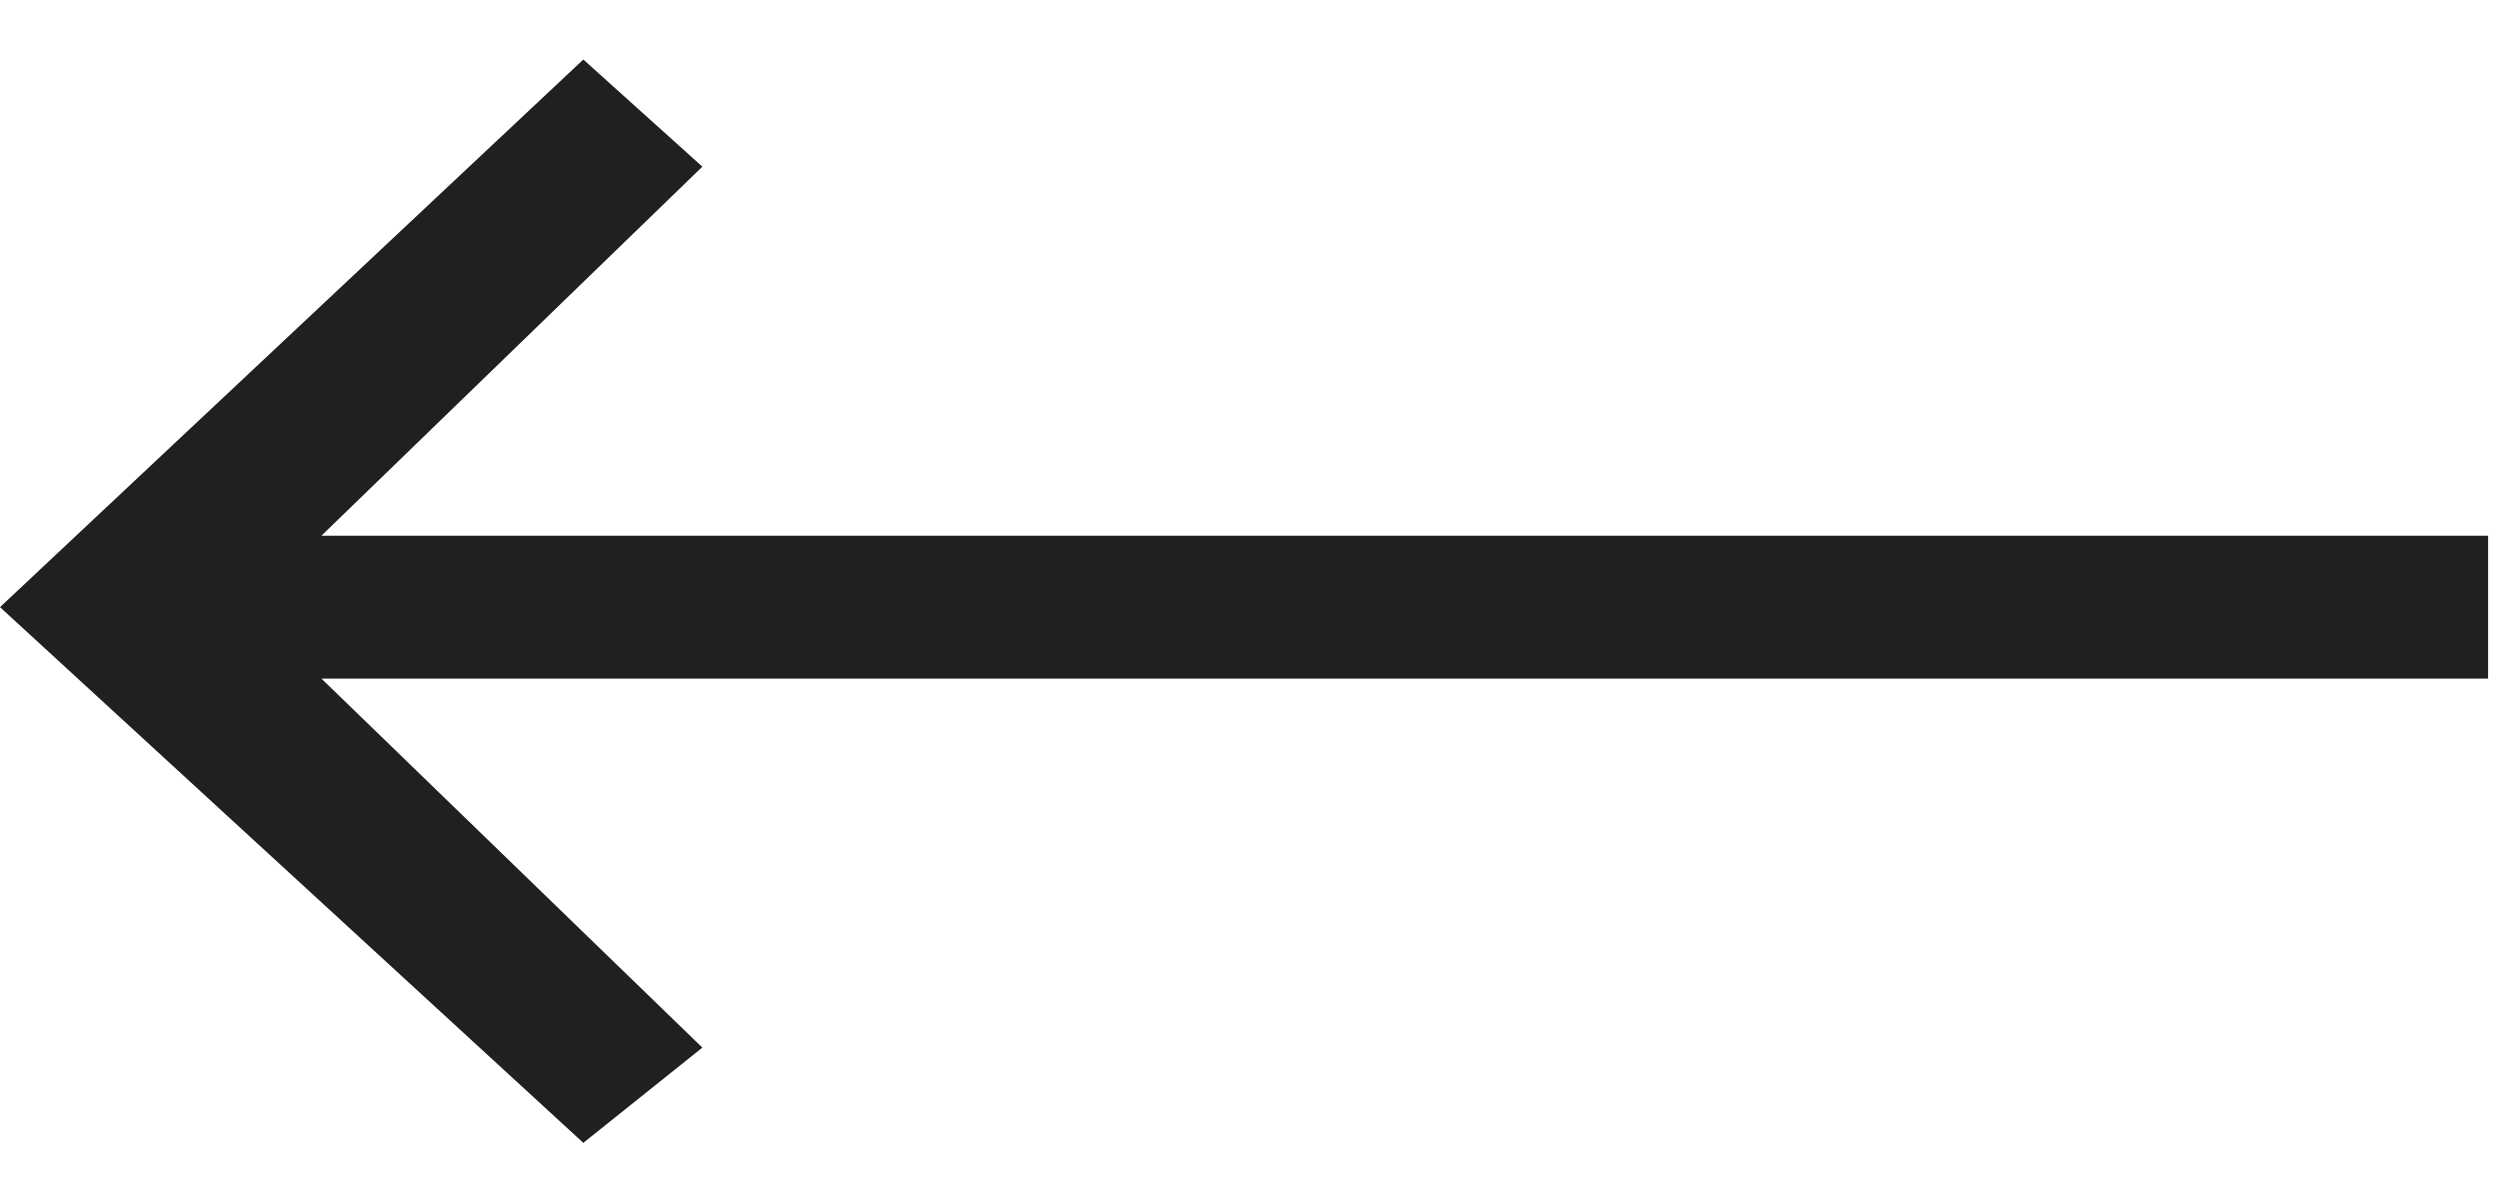 <svg version="1.2" xmlns="http://www.w3.org/2000/svg" viewBox="0 0 21 10" width="21" height="10">
	<title>arrow-thin-svg</title>
	<style>
		.s0 { fill: #221f20 } 
	</style>
	<path id="Layer" class="s0" d="m0 5.1l4.9-4.6 1 0.9-3.2 3.1h18.2v1.2h-18.2l3.2 3.1-1 0.8z"/>
</svg>